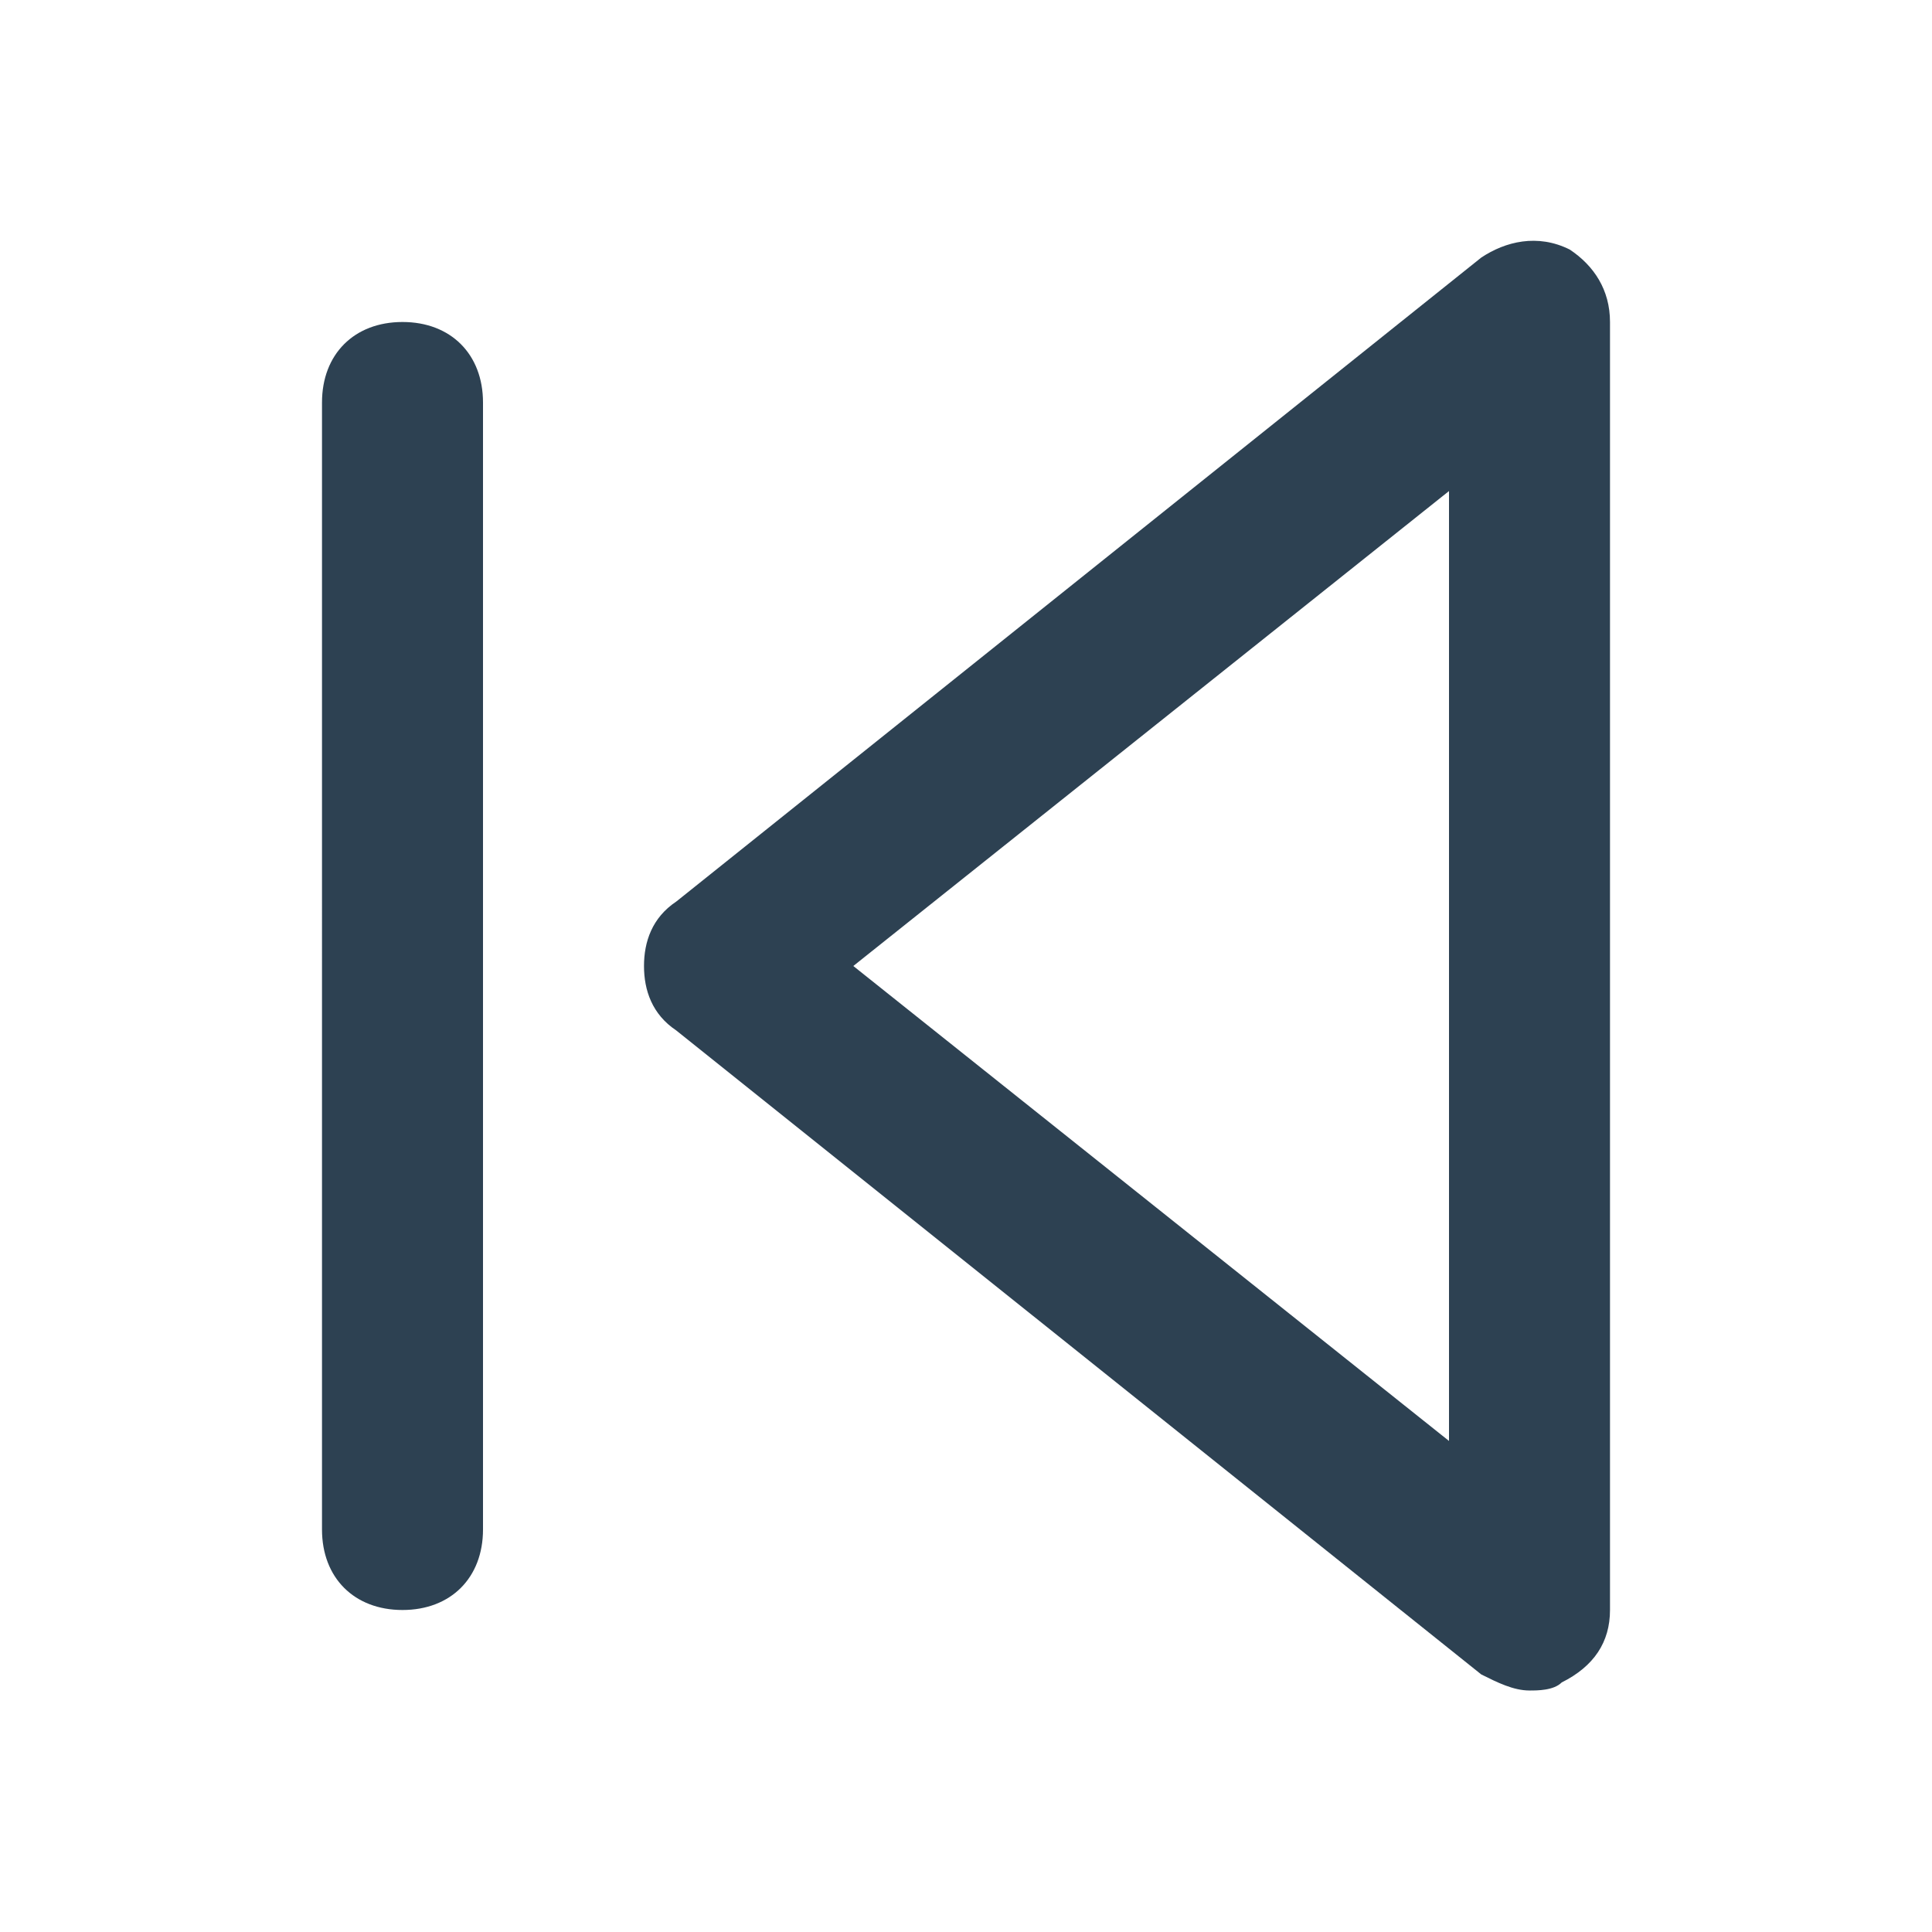 <svg xmlns="http://www.w3.org/2000/svg" viewBox="0 0 24 24" fill="#2d4152"><path d="M19 21c-.2 0-.4-.1-.6-.2l-10-8c-.3-.2-.4-.5-.4-.8s.1-.6.4-.8l10-8c.3-.2.7-.3 1.1-.1.3.2.5.5.5.9v16c0 .4-.2.7-.6.9-.1.1-.3.1-.4.1zm-8.4-9l7.4 5.9V6.1L10.6 12zM5 20c-.6 0-1-.4-1-1V5c0-.6.4-1 1-1s1 .4 1 1v14c0 .6-.4 1-1 1z"/></svg>
